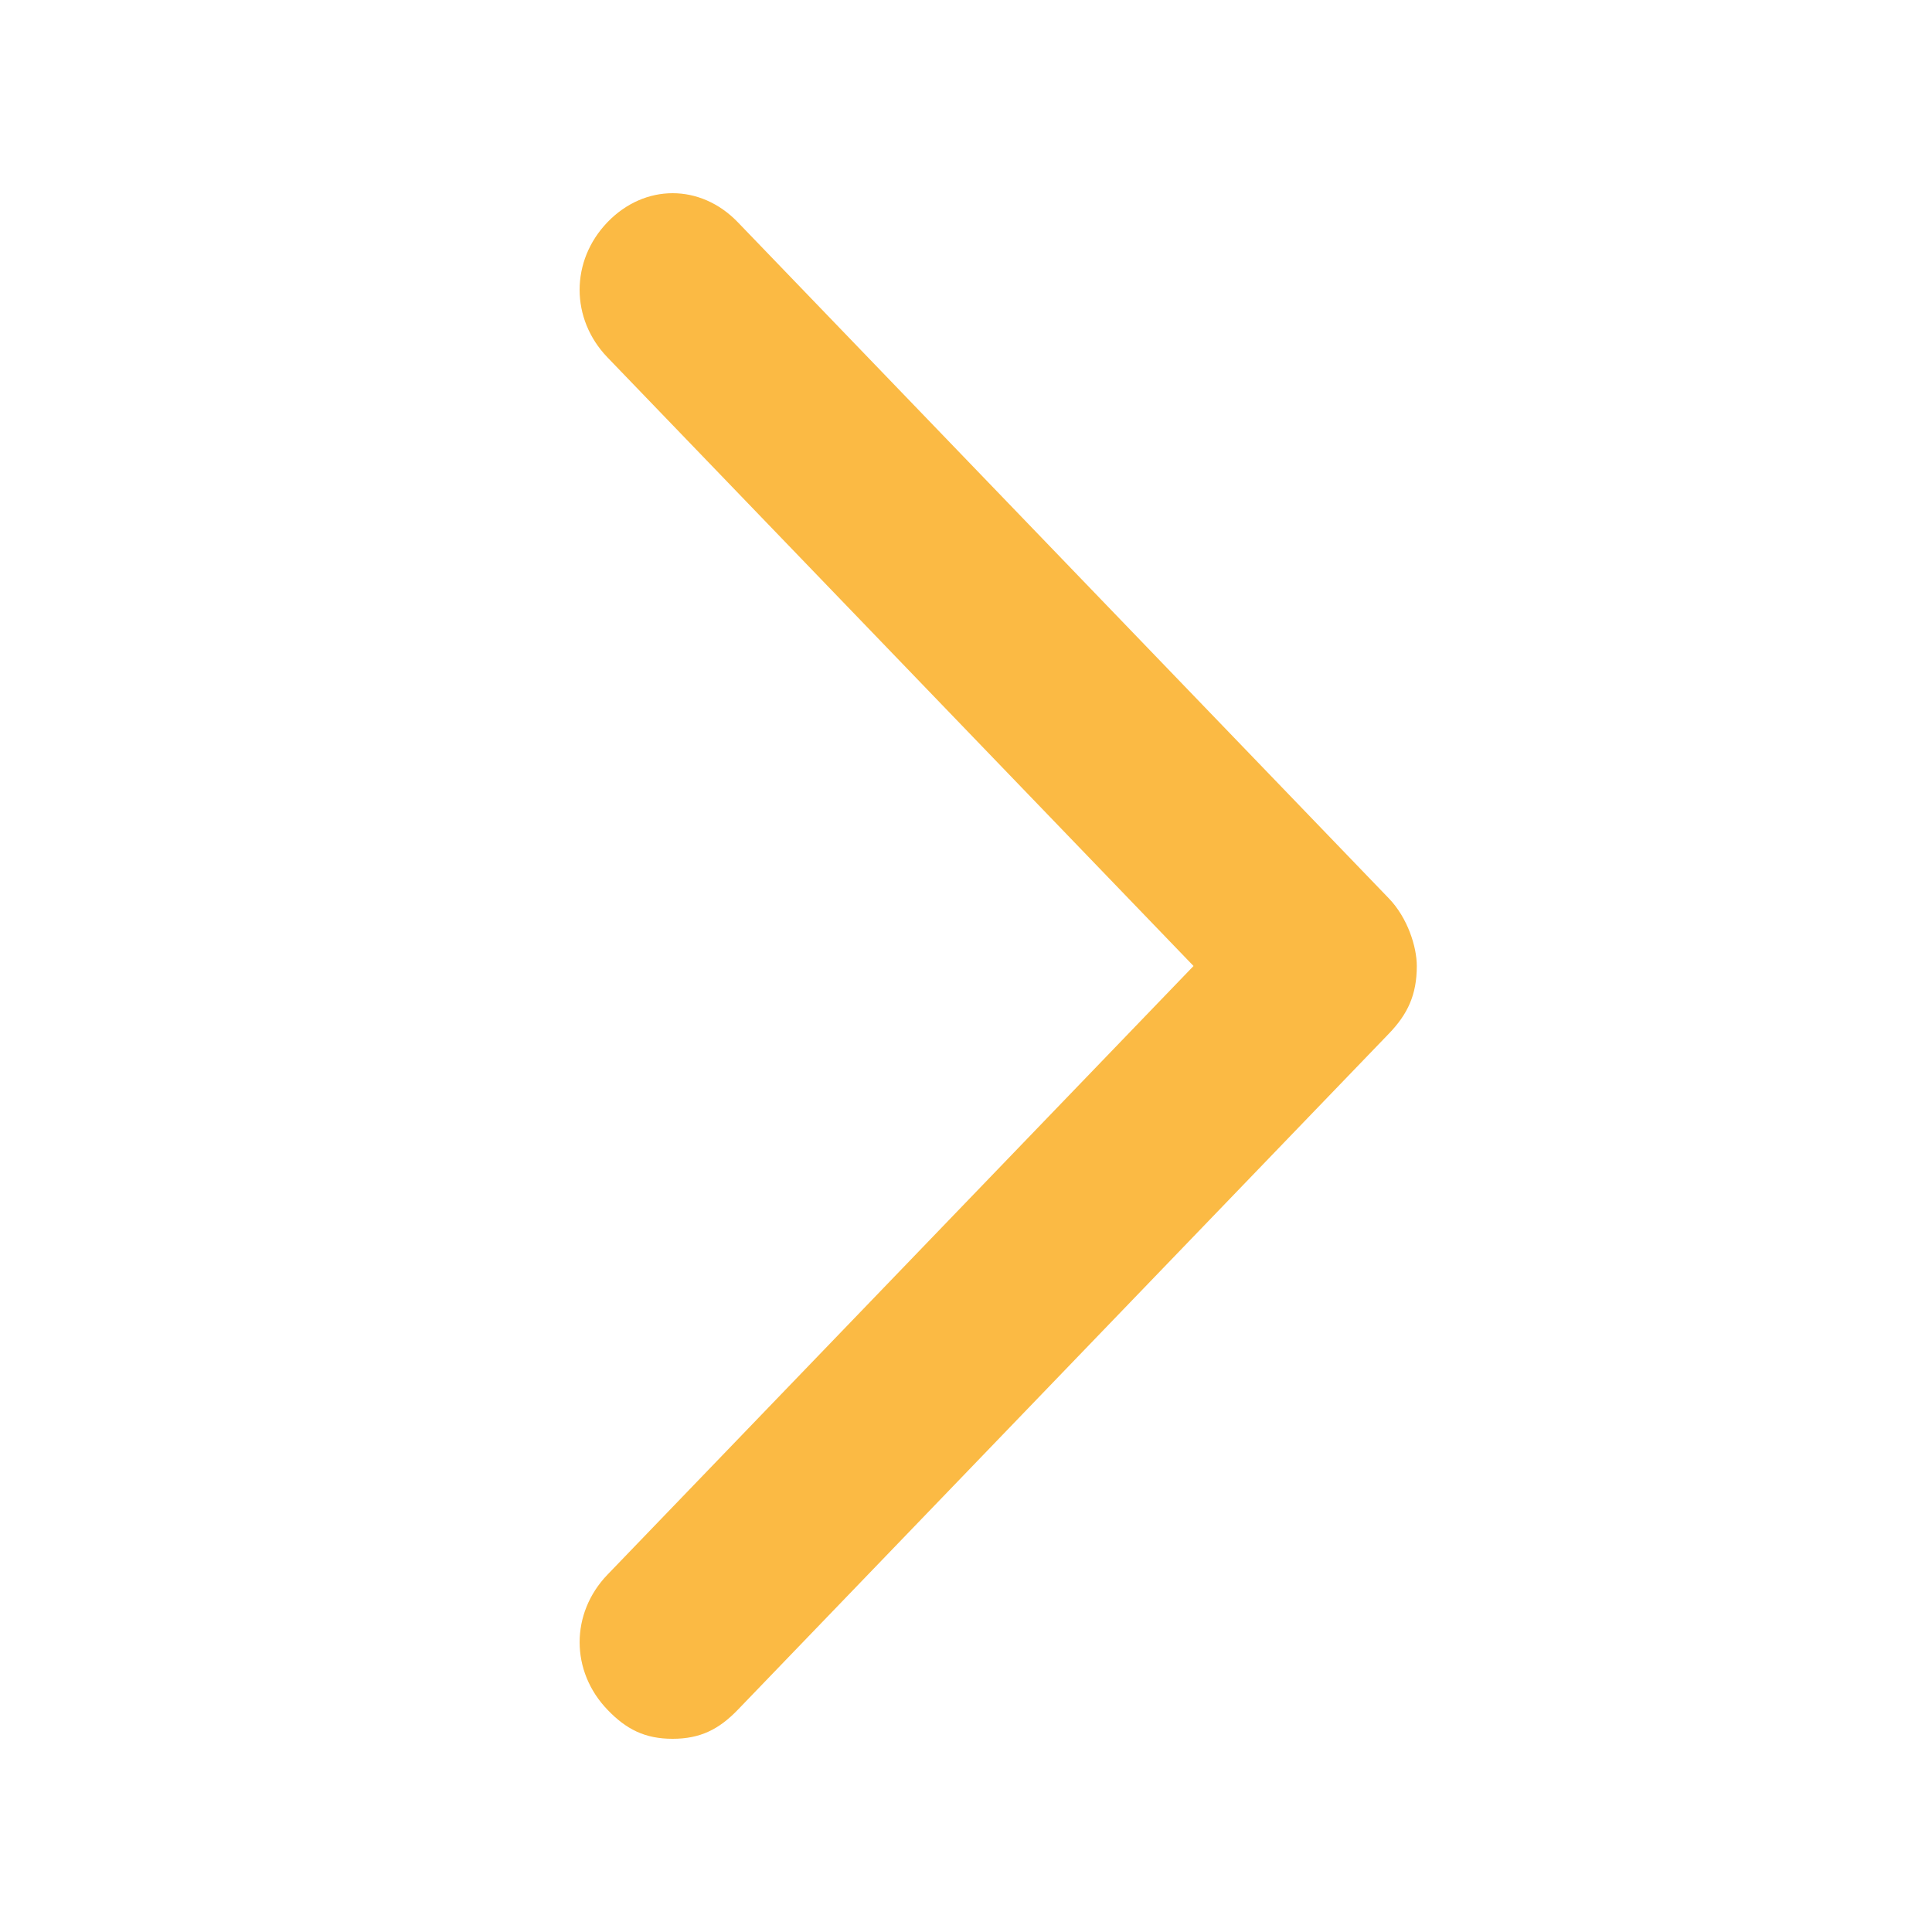 <svg width="30" height="30" viewBox="0 0 30 30" fill="none" xmlns="http://www.w3.org/2000/svg">
<path opacity="0.8" d="M18.533 15L9.433 5.55C8.856 4.95 8.856 4.05 9.433 3.45C10.011 2.85 10.878 2.85 11.456 3.45L21.566 13.95C21.856 14.25 22 14.7 22 15C22 15.45 21.856 15.75 21.567 16.05L11.456 26.55C11.166 26.85 10.878 27 10.444 27C10.011 27 9.722 26.85 9.434 26.55C8.856 25.95 8.856 25.05 9.434 24.45L18.533 15Z" fill="#FAA916"/>
</svg>
